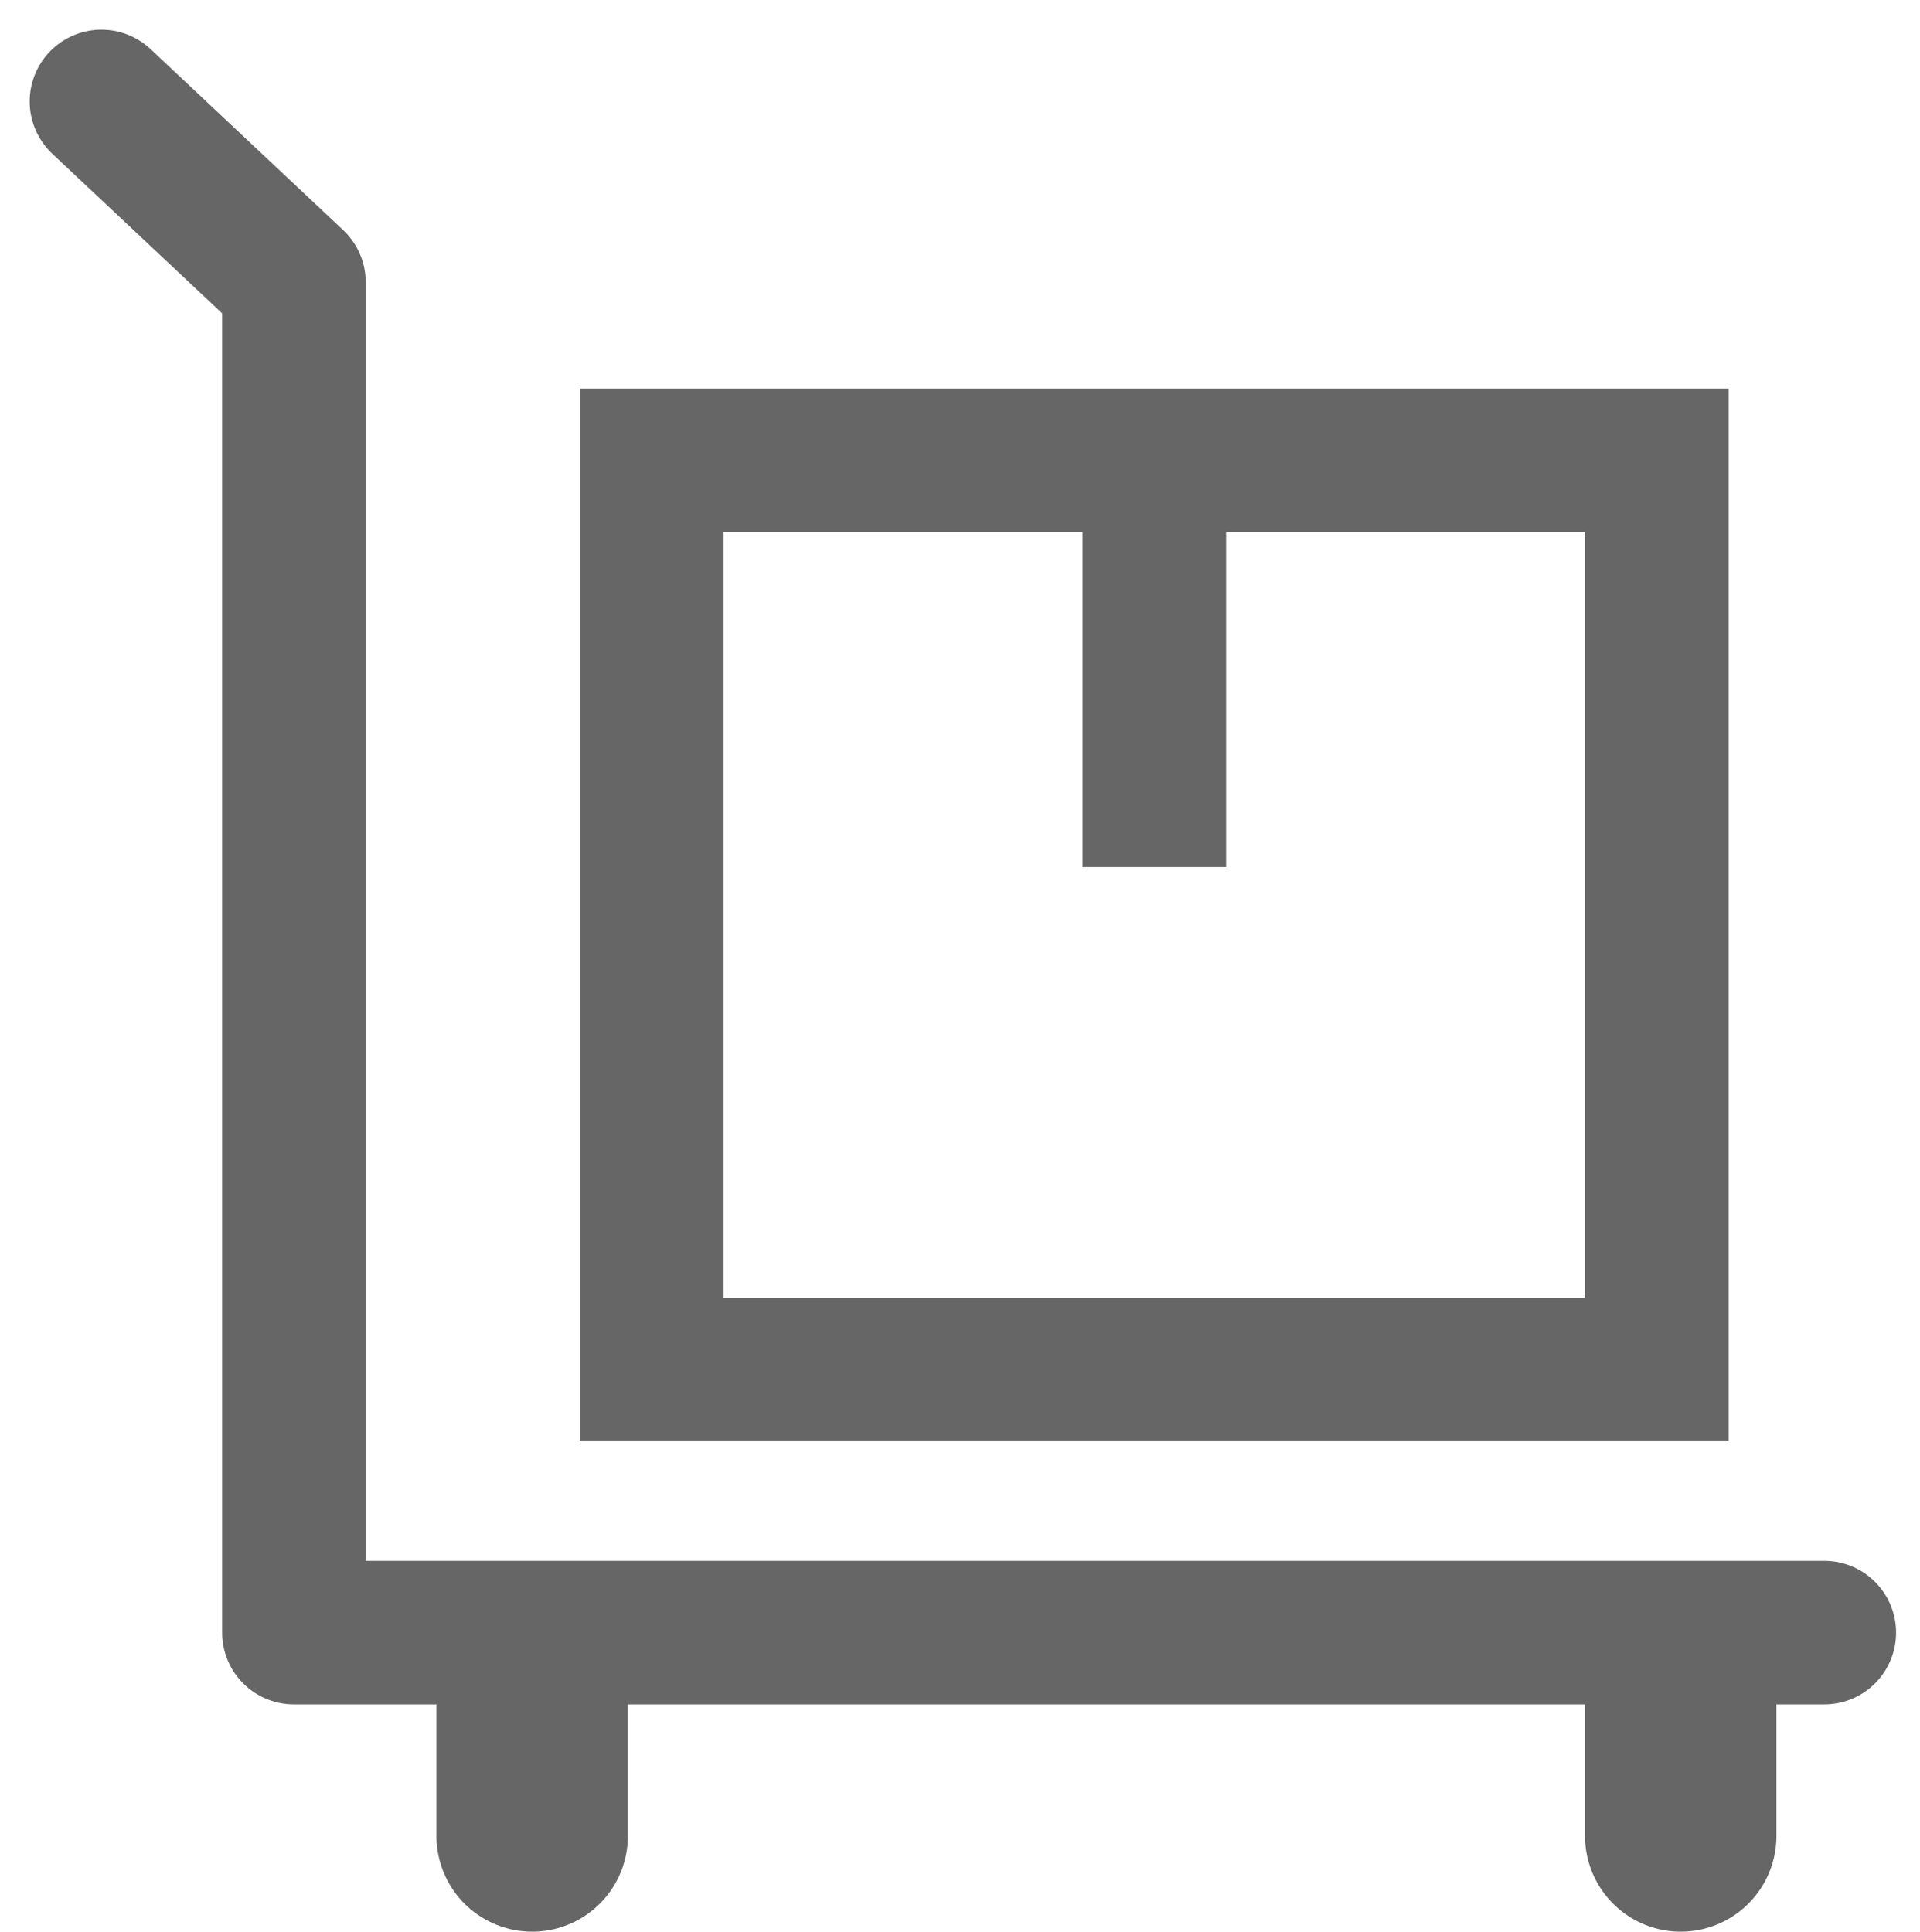 <svg xmlns="http://www.w3.org/2000/svg" width="20.06" height="20.185" viewBox="0 0 20.06 20.185">
  <g id="ico-providers" transform="translate(0.06 0.06)">
    <rect id="Rectángulo_343" data-name="Rectángulo 343" width="20" height="20" fill="none"/>
    <path id="Trazado_1080" data-name="Trazado 1080" d="M4470,1879l2.011,1.89V1895H4488" transform="translate(-4469 -1878)" fill="none" stroke="#666" stroke-linecap="round" stroke-linejoin="round" stroke-width="1.5"/>
    <g id="Rectángulo_178" data-name="Rectángulo 178" transform="translate(6 4)" fill="none" stroke="#666" stroke-width="1.5">
      <rect width="12" height="11" stroke="none"/>
      <rect x="0.75" y="0.75" width="10.5" height="9.5" fill="none"/>
    </g>
    <line id="Línea_262" data-name="Línea 262" y2="4" transform="translate(12 5)" fill="none" stroke="#666" stroke-width="1.5"/>
    <path id="Trazado_1318" data-name="Trazado 1318" d="M0,.625V2.142" transform="translate(5.5 16.983)" fill="none" stroke="#666" stroke-linecap="round" stroke-width="2"/>
    <path id="Trazado_1319" data-name="Trazado 1319" d="M0,.625V2.142" transform="translate(17.5 16.983)" fill="none" stroke="#666" stroke-linecap="round" stroke-width="2"/>
  </g>
</svg>
